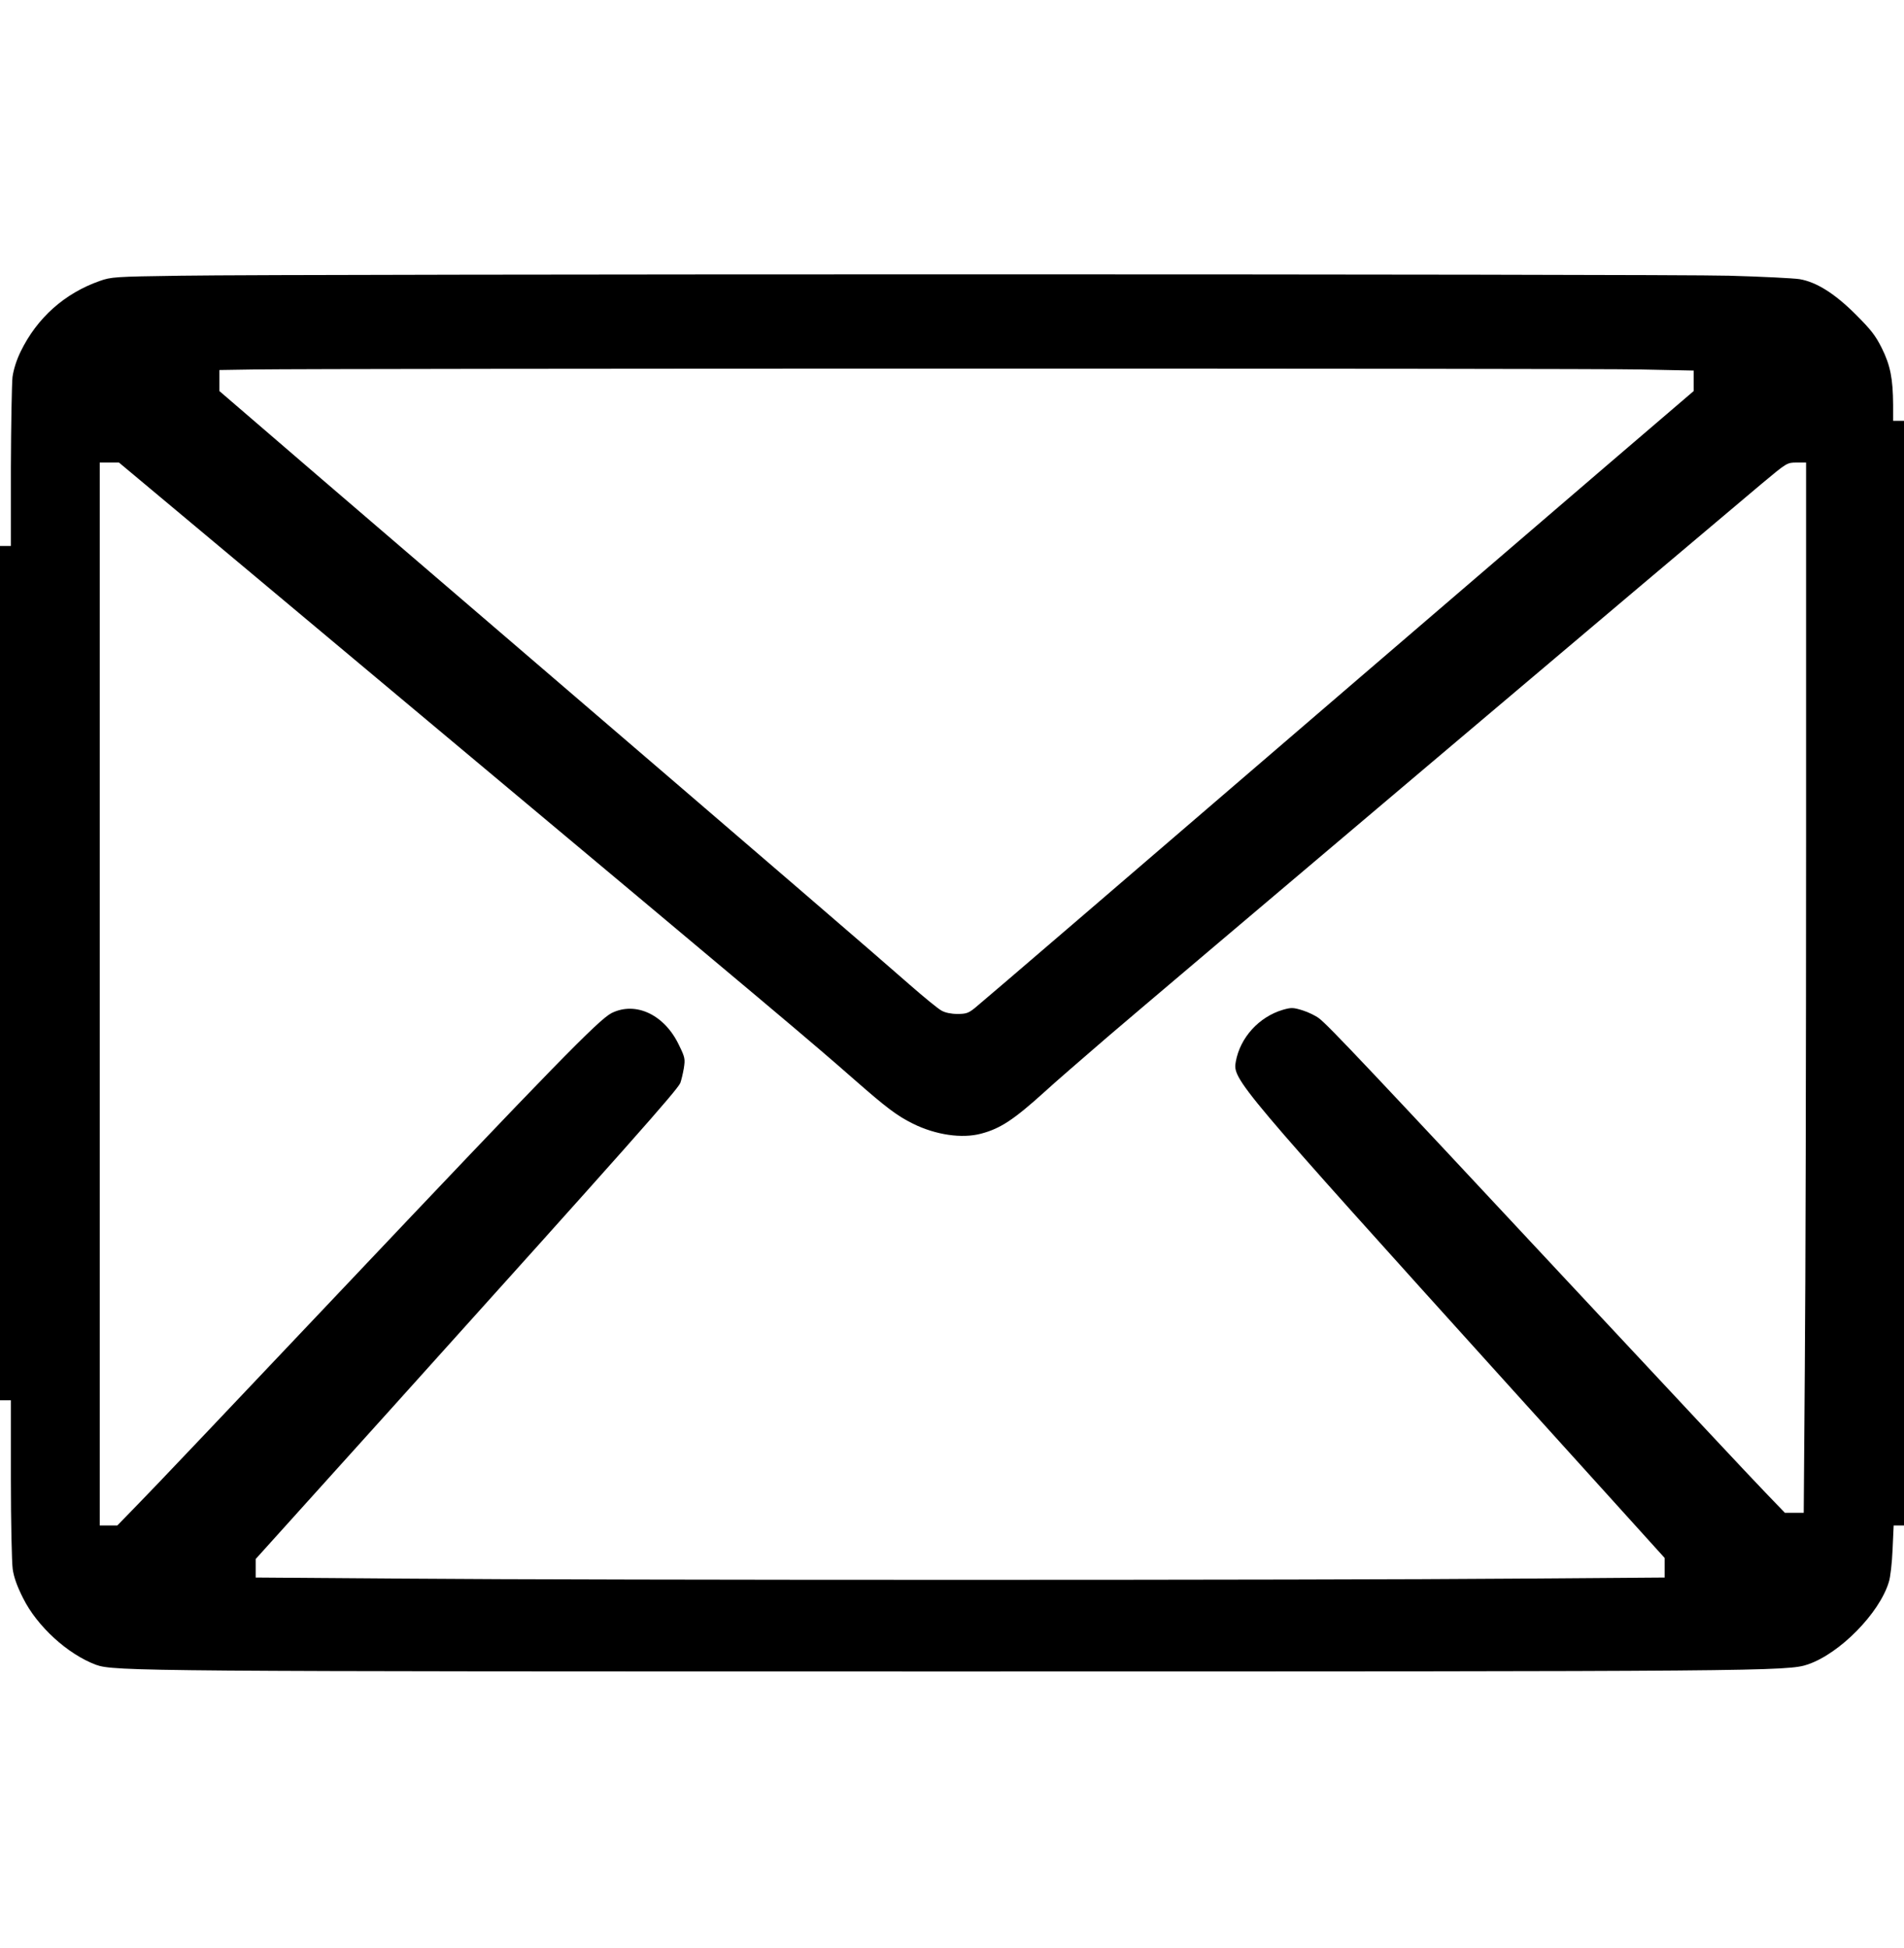 <?xml version="1.0" standalone="no"?>
<!DOCTYPE svg PUBLIC "-//W3C//DTD SVG 20010904//EN"
 "http://www.w3.org/TR/2001/REC-SVG-20010904/DTD/svg10.dtd">
<svg version="1.0" xmlns="http://www.w3.org/2000/svg"
 width="1050pt" height="1074pt" viewBox="0 0 1050 1074"
 preserveAspectRatio="xMidYMid meet">
<g transform="translate(0,1074) scale(0.1,-0.1)"
fill="#000000" stroke="none">
<path d="M995 9220 c-363 -5 -383 -7 -445 -29 -194 -68 -346 -204 -436 -389
-23 -47 -39 -98 -45 -140 -4 -37 -8 -262 -9 -499 l0 -433 -30 0 -30 0 0 -2355
0 -2355 30 0 30 0 0 -432 c0 -238 5 -462 10 -498 6 -44 24 -95 57 -160 78
-157 247 -310 402 -368 98 -36 269 -37 4716 -37 4477 0 4615 1 4725 39 176 60
394 282 446 453 9 26 18 108 21 180 l6 133 28 0 29 0 0 3045 0 3045 -30 0 -30
0 0 88 c-1 144 -15 217 -62 312 -35 70 -60 102 -143 185 -116 116 -217 180
-311 196 -32 5 -207 14 -389 19 -352 10 -7886 10 -8540 0z m8053 -517 l292 -6
0 -57 0 -56 -472 -404 c-260 -223 -873 -749 -1363 -1170 -1247 -1072 -2083
-1790 -2130 -1828 -34 -27 -47 -32 -95 -32 -34 0 -68 7 -87 18 -18 9 -96 73
-175 142 -204 179 -673 583 -2243 1930 -759 651 -1422 1220 -1472 1264 l-93
80 0 58 0 58 193 3 c411 6 7368 7 7645 0z m-8167 -701 c123 -103 789 -659
1479 -1237 1954 -1634 2111 -1766 2348 -1974 181 -159 240 -203 327 -246 125
-62 270 -83 375 -55 107 28 182 78 350 230 52 48 208 183 345 301 227 195
3278 2774 3610 3052 139 116 140 117 193 117 l52 0 0 -2098 c0 -1154 -3 -2457
-7 -2895 l-6 -797 -52 0 -52 0 -104 108 c-58 59 -545 580 -1084 1157 -1089
1167 -1331 1424 -1381 1461 -18 14 -59 34 -91 44 -52 16 -62 16 -108 3 -132
-39 -236 -153 -260 -286 -18 -98 3 -123 1531 -1814 l834 -922 0 -54 0 -54
-817 -6 c-1058 -9 -5059 -9 -6126 0 l-827 6 0 51 0 51 762 845 c1298 1441
1564 1741 1580 1780 5 14 14 50 19 80 8 51 7 60 -26 127 -79 168 -238 244
-372 178 -71 -36 -319 -290 -1507 -1545 -549 -580 -1048 -1106 -1109 -1167
l-110 -113 -49 0 -48 0 0 2930 0 2930 53 0 53 0 225 -188z"/>
</g>
</svg>

